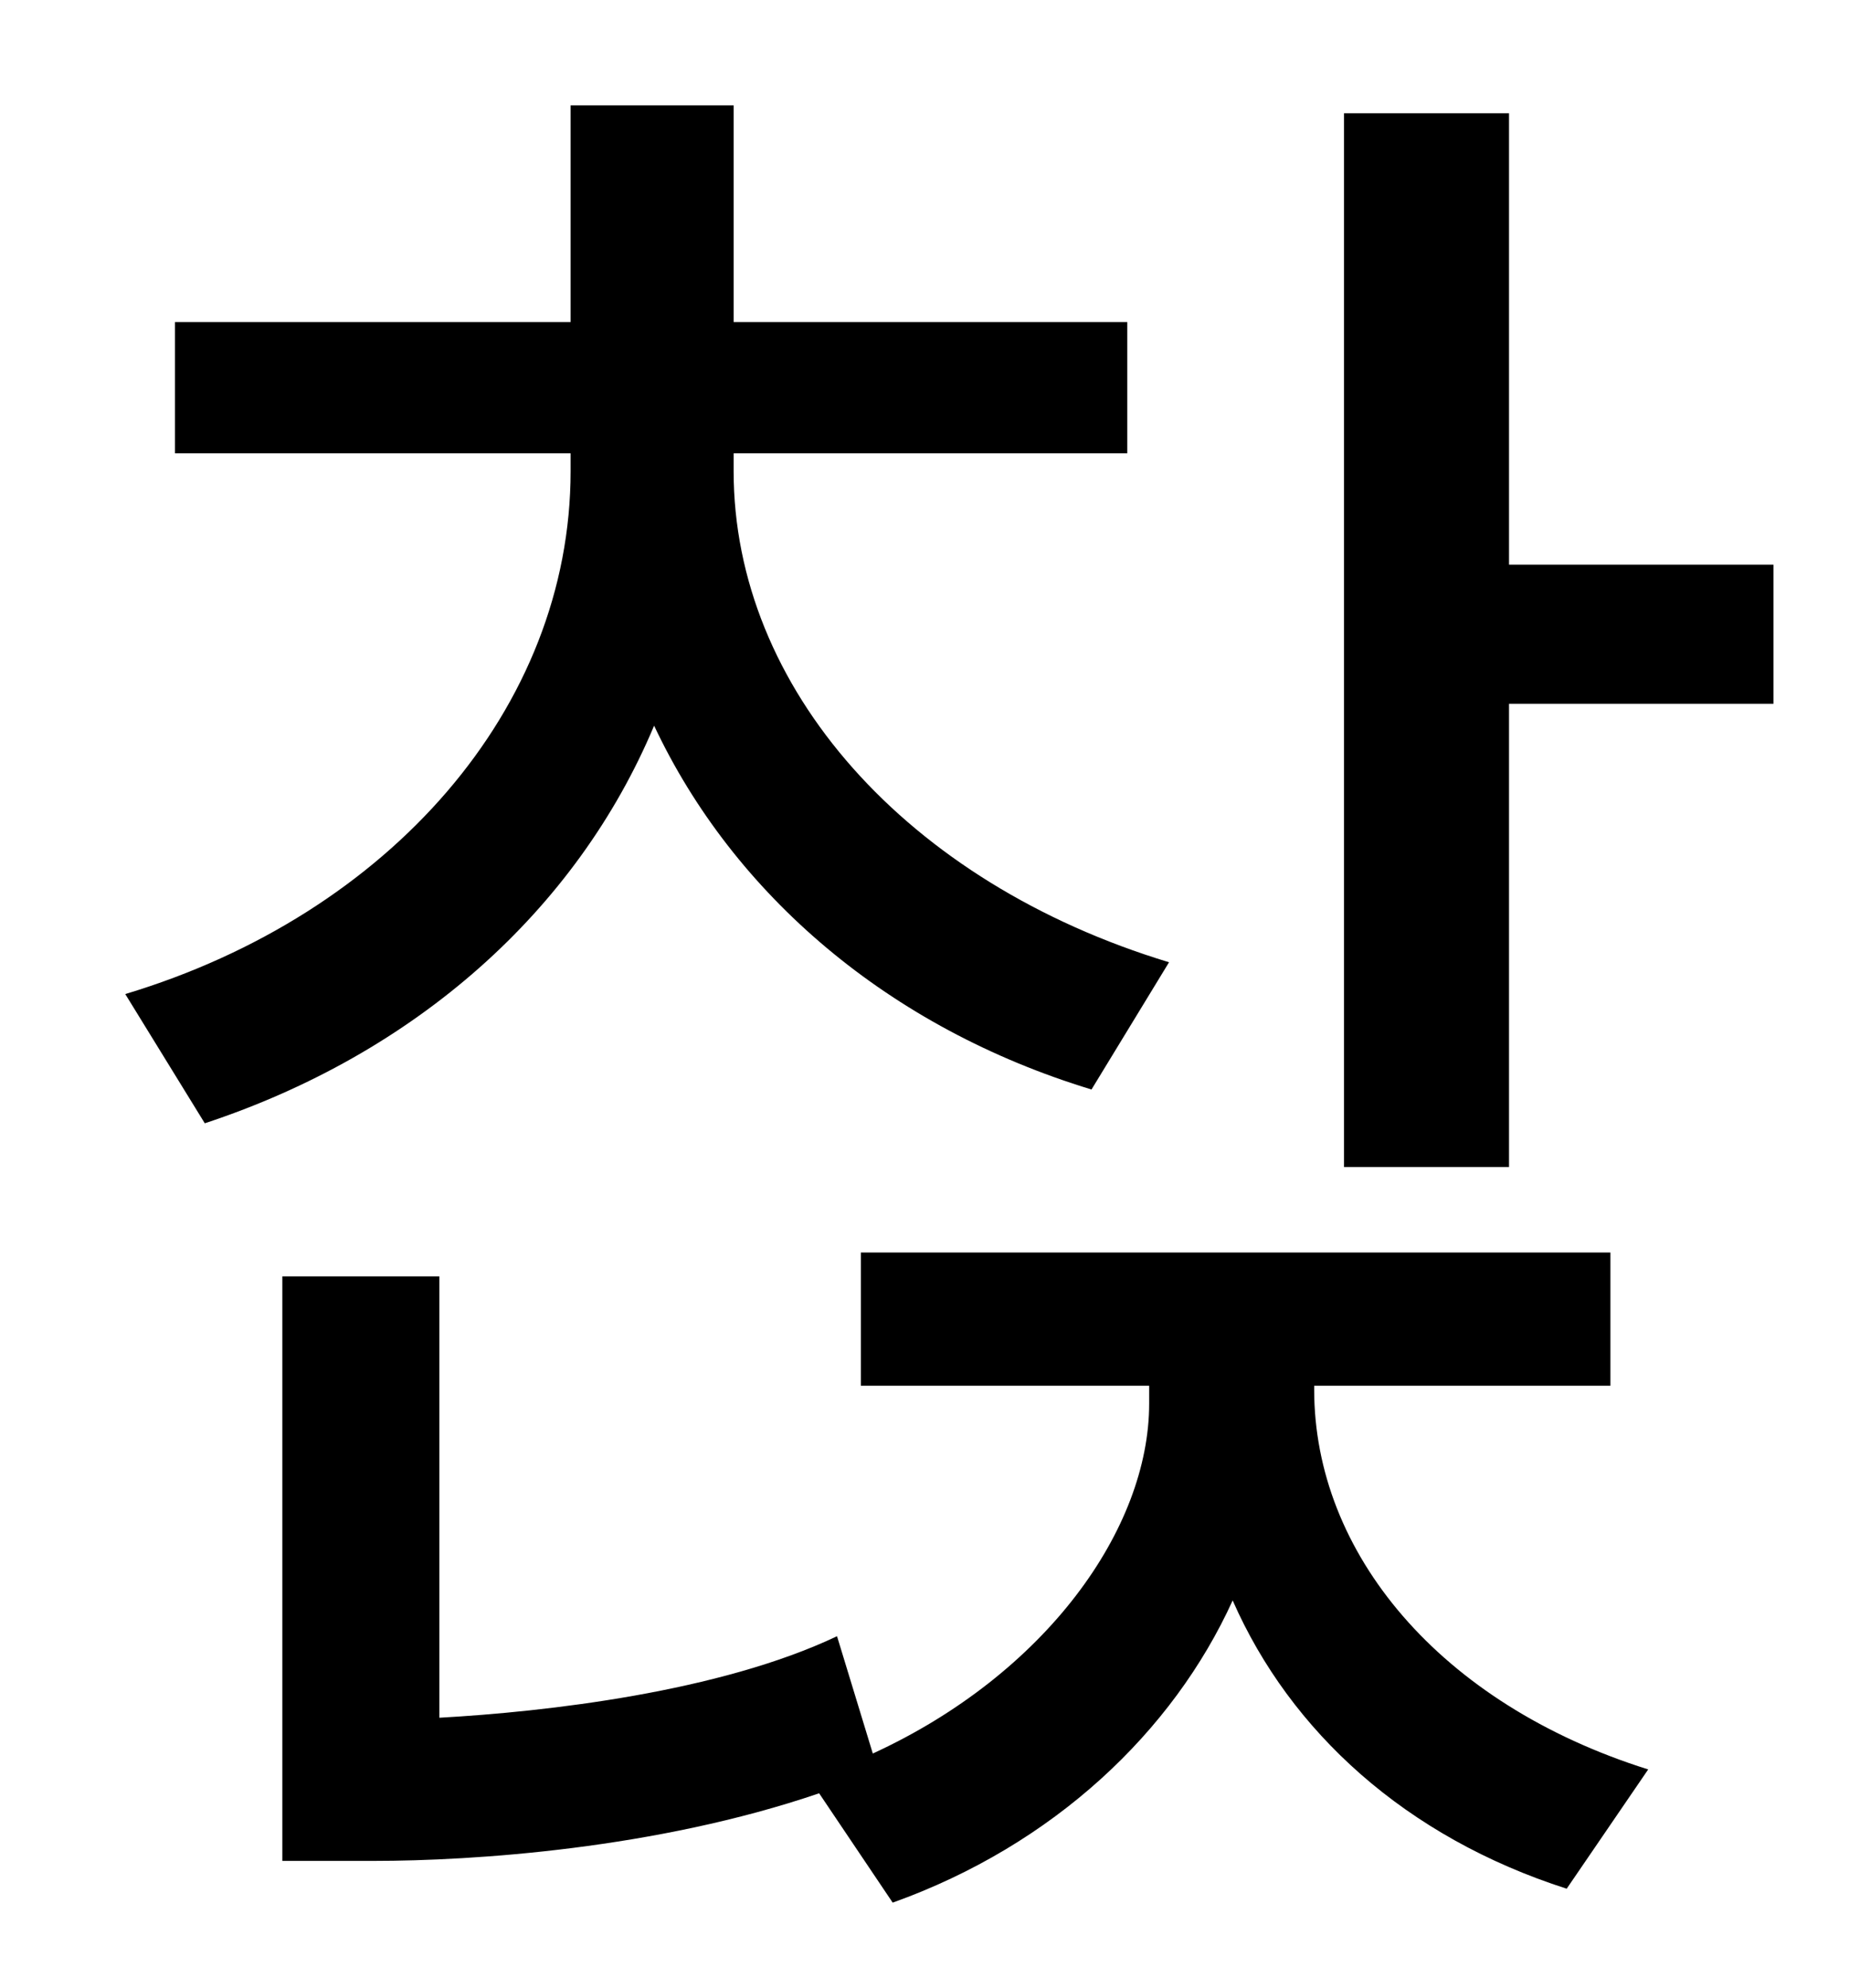 <?xml version="1.0" standalone="no"?>
<!DOCTYPE svg PUBLIC "-//W3C//DTD SVG 1.1//EN" "http://www.w3.org/Graphics/SVG/1.1/DTD/svg11.dtd" >
<svg xmlns="http://www.w3.org/2000/svg" xmlns:xlink="http://www.w3.org/1999/xlink" version="1.1" viewBox="-10 0 930 1000">
   <path fill="currentColor"
d="M578 484l-39 64c-102 -31 -180 -98 -220 -183c-39 93 -120 165 -226 200l-40 -65c133 -40 224 -144 224 -263v-9h-199v-66h199v-109h82v109h198v66h-198v9c0 109 87 207 219 247zM651 697v2c0 82 63 158 168 191l-41 60c-81 -26 -139 -79 -168 -145
c-30 66 -90 123 -171 152l-37 -55c-82 28 -174 34 -224 34h-46v-294h79v222c54 -3 141 -13 200 -41l18 59c87 -40 139 -113 139 -176v-9h-145v-67h377v67h-149zM749 284h133v70h-133v233h-83v-530h83v227z" />
</svg>
